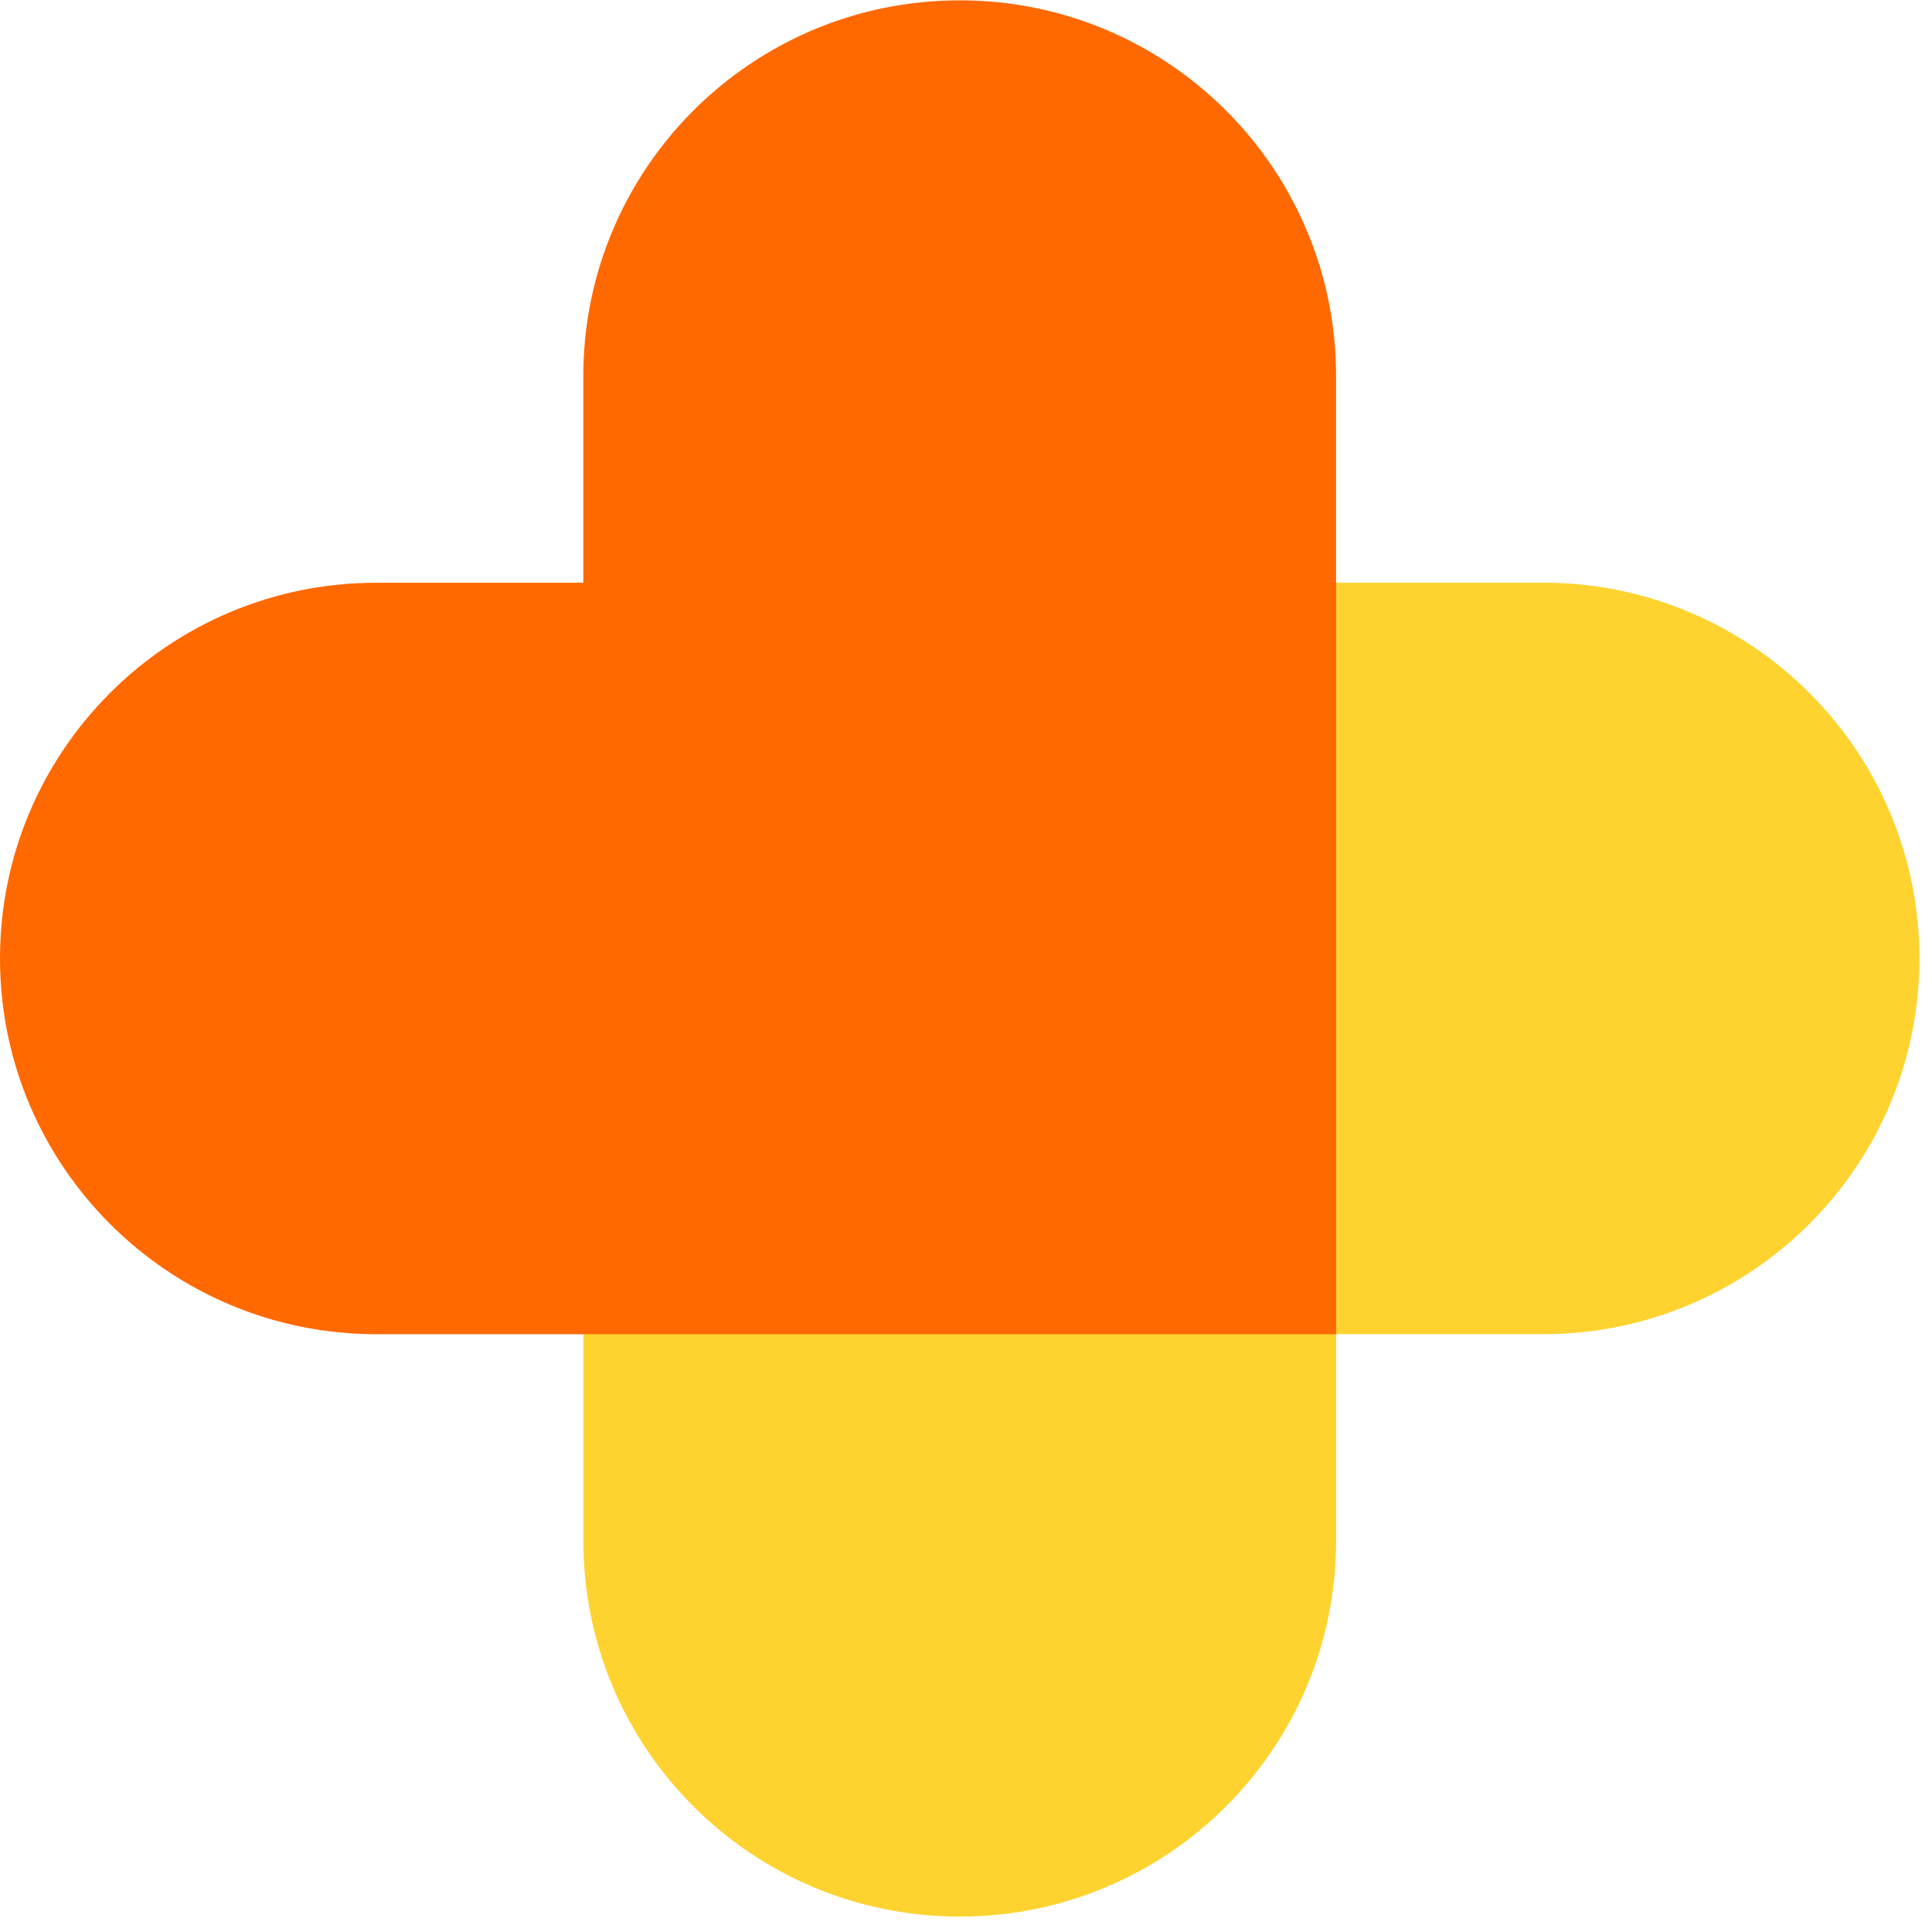 <svg class="site-logo__icon" width="41" height="41"><g fill="none" fill-rule="evenodd"><path d="M12.38 28.314V32.7c0 4.403 3.575 7.973 7.987 7.973 4.41 0 7.987-3.57 7.987-7.974v-4.386h4.392c4.41 0 7.987-3.57 7.987-7.974s-3.576-7.974-7.987-7.974H12.38v15.948" fill="#FED330"/><path d="M28.354 7.98c0-4.403-3.576-7.973-7.987-7.973-4.412 0-7.988 3.57-7.988 7.974v4.386H7.986C3.577 12.366 0 15.936 0 20.34s3.576 7.974 7.987 7.974h20.367V7.98z" fill="#FF6900"/></g></svg>